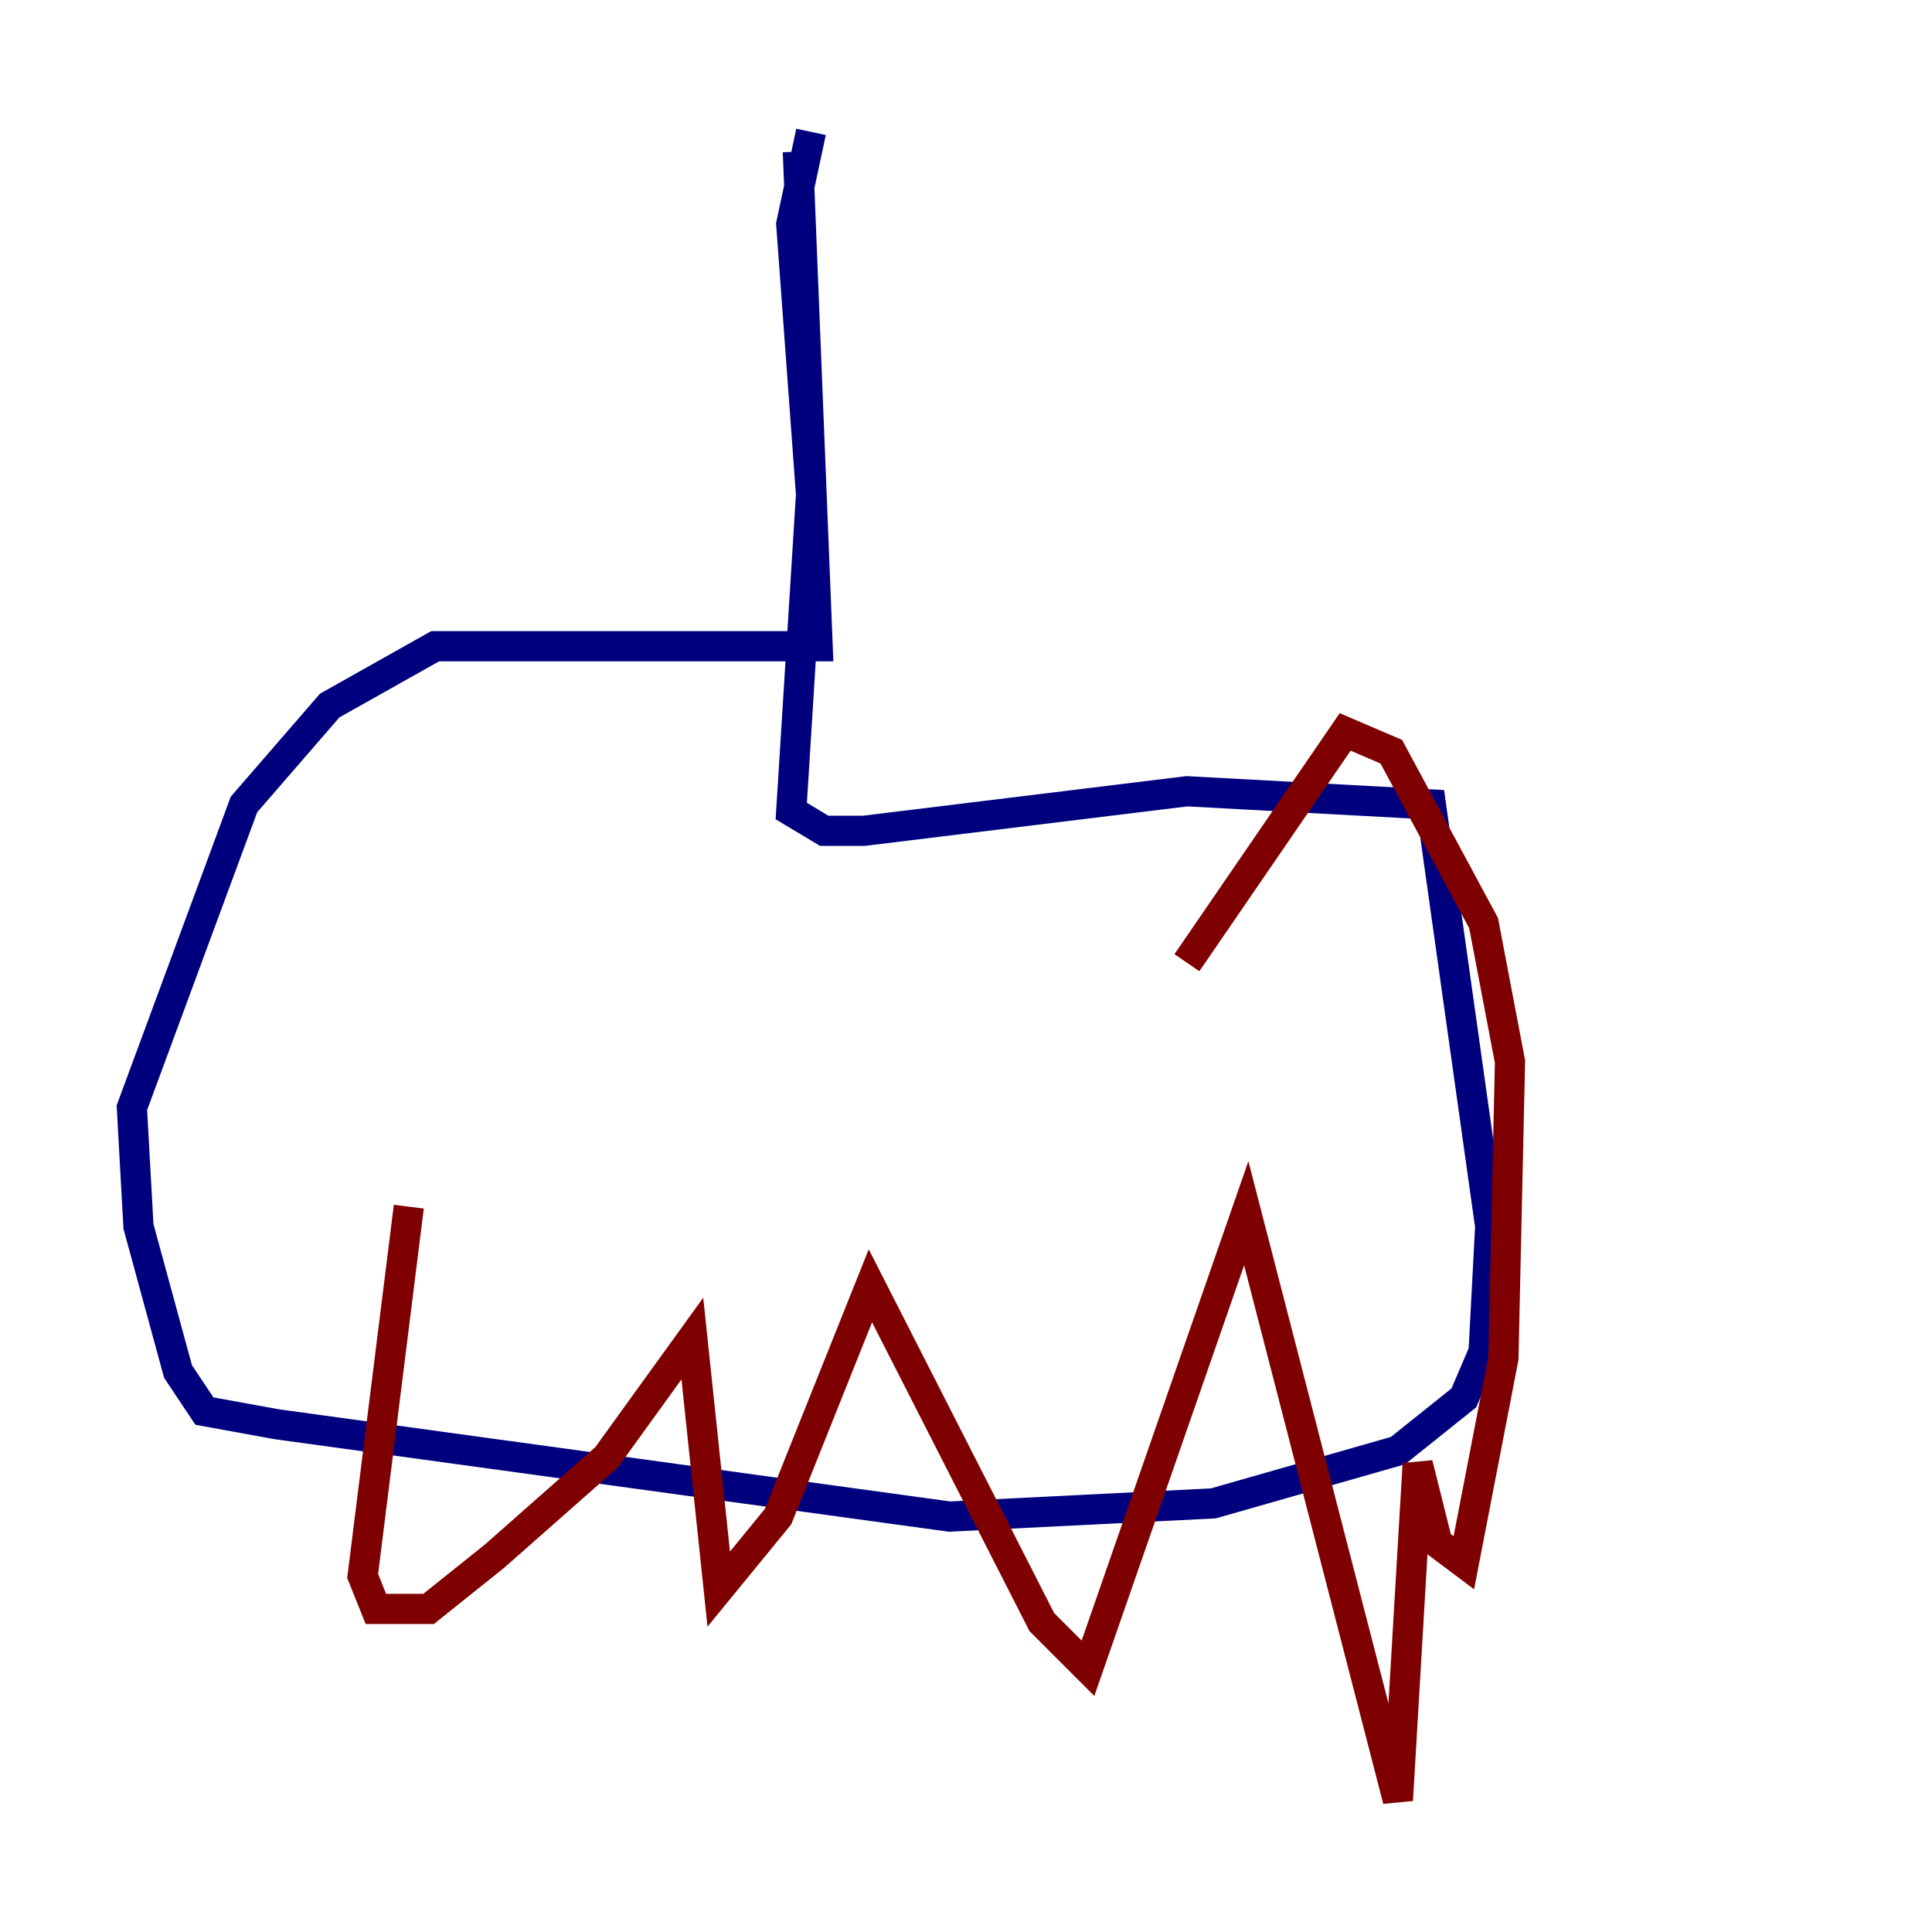<?xml version="1.0" encoding="utf-8" ?>
<svg baseProfile="tiny" height="128" version="1.2" viewBox="0,0,128,128" width="128" xmlns="http://www.w3.org/2000/svg" xmlns:ev="http://www.w3.org/2001/xml-events" xmlns:xlink="http://www.w3.org/1999/xlink"><defs /><polyline fill="none" points="52.86,10.048 54.171,42.812 28.833,42.812 21.843,46.744 16.164,53.297 8.737,73.392 9.174,81.256 11.795,90.867 13.543,93.488 18.348,94.362 62.908,100.478 80.382,99.604 92.614,96.109 96.983,92.614 98.293,89.556 98.73,81.256 94.799,53.297 78.635,52.423 57.229,55.044 54.608,55.044 52.423,53.734 53.734,32.764 52.423,14.853 53.734,8.737" stroke="#00007f" stroke-width="2" /><polyline fill="none" points="27.085,79.945 24.027,104.41 24.901,106.594 28.396,106.594 32.764,103.099 40.191,96.546 45.87,88.683 47.618,105.283 51.55,100.478 57.666,85.188 69.024,107.468 72.082,110.526 82.567,80.382 92.614,119.263 93.925,96.983 95.236,102.225 96.983,103.536 99.604,89.993 100.041,70.335 98.293,61.16 92.177,49.802 89.12,48.492 78.635,63.782" stroke="#7f0000" stroke-width="2" /></svg>